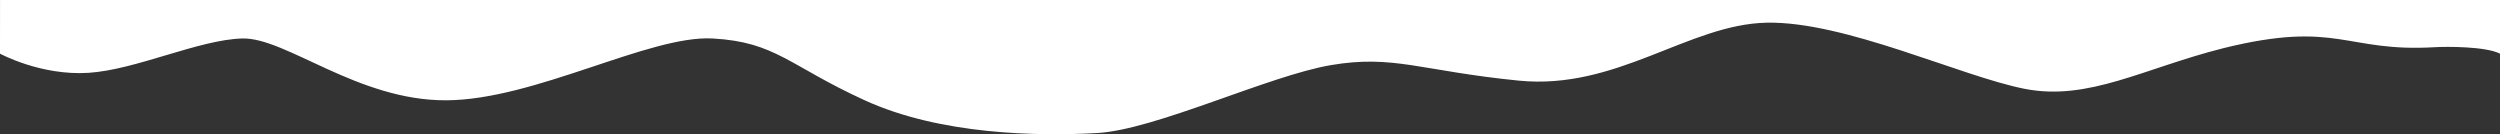 <svg xmlns="http://www.w3.org/2000/svg" width="1920.016" height="103.082" viewBox="0 0 1920.016 103.082">
  <rect x="0" y="0" width="1920.016" height="103.082" fill="#333333" stroke="none"/>
  <path id="Path_33" data-name="Path 33" d="M0,751c0-14.419,0-19.875,0-41.2,11.094,5.641,41.293,5.47,49.952,4.955,69.005-4.1,74.383,20.955,162.26-.7,61.434-15.441,103.787-40.906,152.847-31.28s138.106,52.042,198.157,50.8,115.1-52,190.424-44.492,96.065,20.085,144.12,11.926,134.9-49.713,179.728-52.193,120.1-1.5,178.4,25.155,68.261,44.777,116.8,47.484,136.589-47.171,204.59-47.484,123.165,48.314,156.545,47.484,81.814-24.118,118.374-26.4,67.819,14.742,67.819,14.742l-.031,41.2" transform="translate(1920.016 751) rotate(180)" fill="#fff"/>
</svg>
